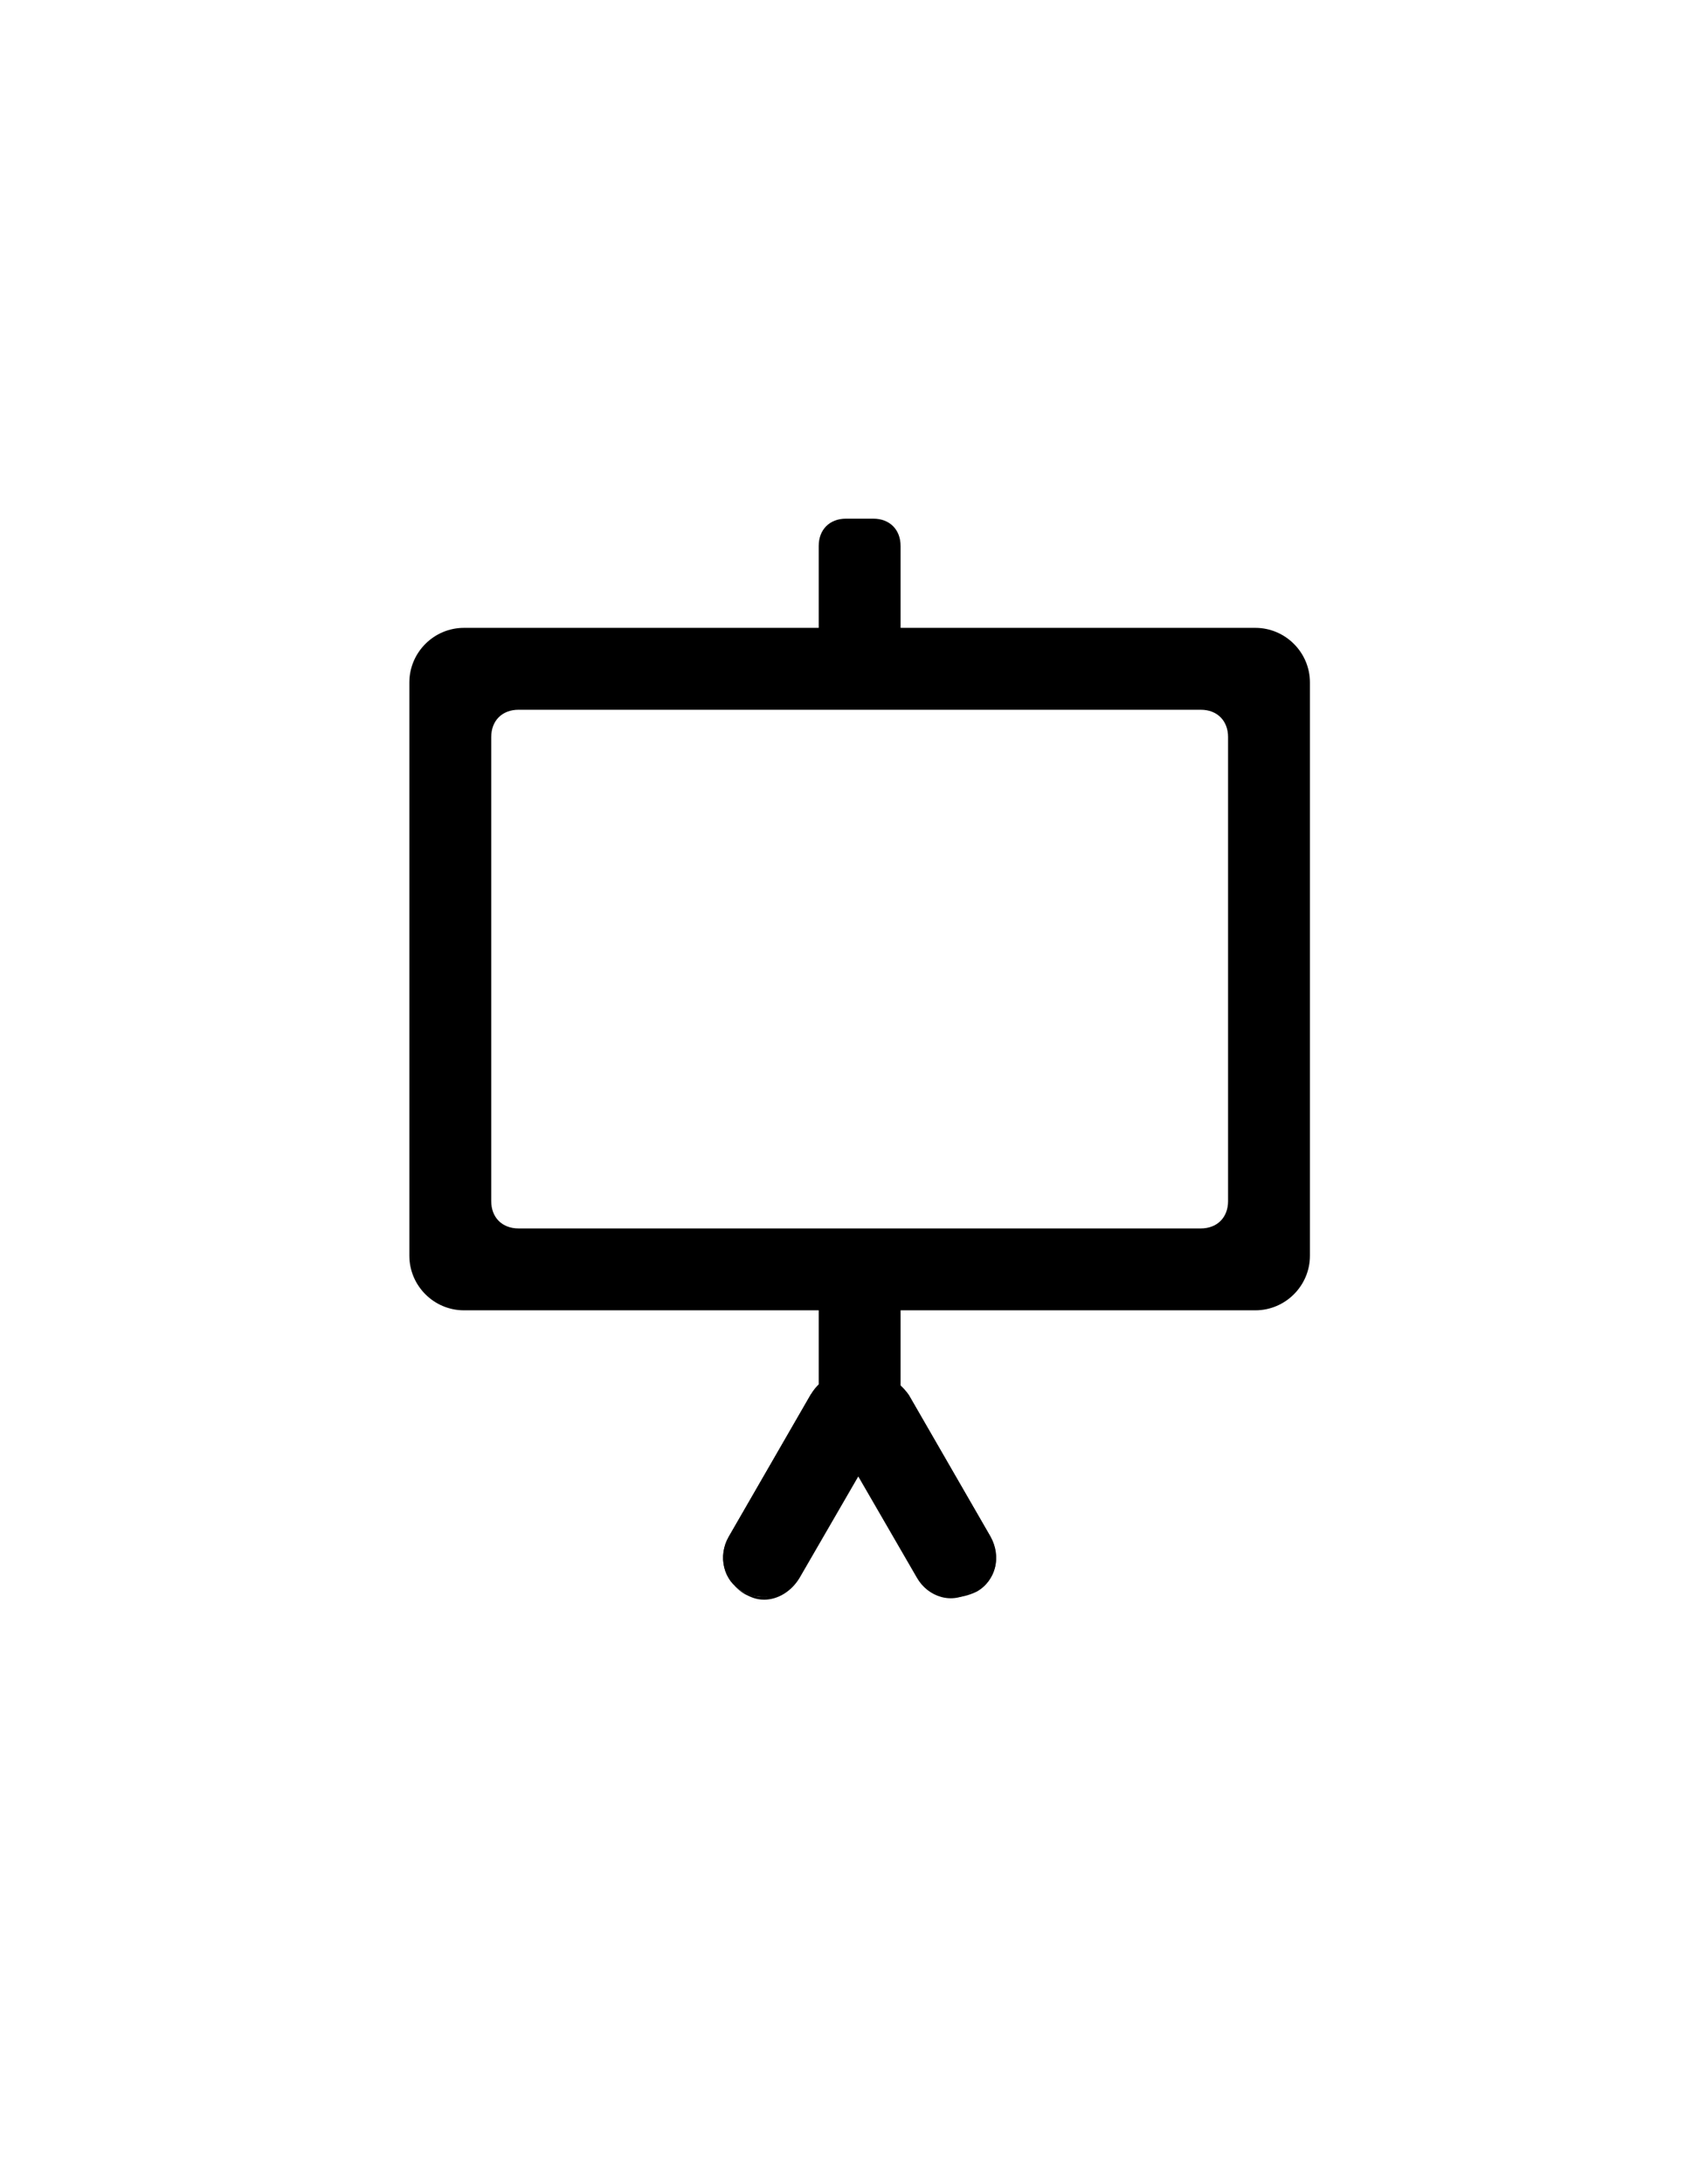 <?xml version="1.0" encoding="utf-8"?>
<!-- Generator: Adobe Illustrator 26.5.0, SVG Export Plug-In . SVG Version: 6.00 Build 0)  -->
<svg version="1.1" id="presentation_00000088817891207776657900000015689674842009669047_"
	 xmlns="http://www.w3.org/2000/svg" xmlns:xlink="http://www.w3.org/1999/xlink" x="0px" y="0px" viewBox="0 0 62 80"
	 enable-background="new 0 0 62 80" xml:space="preserve">
<g id="Rectangle_3869">
	<g>
		<path fill-rule="evenodd" clip-rule="evenodd" d="M32,19h-1c-0.6,0-1,0.4-1,1v4c0,0.6,0.4,1,1,1h1c0.6,0,1-0.4,1-1v-4
			C33,19.4,32.6,19,32,19z M32,46h-1c-0.6,0-1,0.4-1,1v5c0,0.6,0.4,1,1,1h1c0.6,0,1-0.4,1-1v-5C33,46.4,32.6,46,32,46z"/>
	</g>
	<g>
		<path d="M32,19h-1c-0.6,0-1,0.4-1,1v4c0,0.6,0.4,1,1,1h1c0.6,0,1-0.4,1-1v-4C33,19.4,32.6,19,32,19L32,19z M32,19c0.6,0,1,0.4,1,1
			v4c0,0.6-0.4,1-1,1h-1c-0.6,0-1-0.4-1-1v-4c0-0.6,0.4-1,1-1H32L32,19z M32,46h-1c-0.6,0-1,0.4-1,1v5c0,0.6,0.4,1,1,1h1
			c0.6,0,1-0.4,1-1v-5C33,46.4,32.6,46,32,46L32,46z M32,46c0.6,0,1,0.4,1,1v5c0,0.6-0.4,1-1,1h-1c-0.6,0-1-0.4-1-1v-5
			c0-0.6,0.4-1,1-1H32L32,46z"/>
	</g>
</g>
<g id="Rectangle_3870">
	<g>
		<path fill-rule="evenodd" clip-rule="evenodd" d="M36.3,56.3l-3-5.2c-0.4-0.6-1.1-0.9-1.8-0.7c-0.7-0.2-1.4,0-1.8,0.7l-3,5.2
			c-0.4,0.7-0.2,1.6,0.5,2c0.7,0.4,1.6,0.2,2-0.5l2.2-3.8l2.2,3.8c0.4,0.7,1.3,1,2,0.5C36.5,58,36.7,57.1,36.3,56.3z"/>
	</g>
	<g>
		<path d="M32,50.4c-0.2,0-0.3,0-0.5,0.1c-0.2-0.1-0.3-0.1-0.5-0.1c-0.5,0-1,0.3-1.3,0.7l-3,5.2c-0.4,0.7-0.2,1.6,0.5,2
			c0.2,0.1,0.5,0.2,0.7,0.2c0.5,0,1-0.3,1.3-0.8l2.2-3.8l2.2,3.8c0.3,0.5,0.8,0.8,1.3,0.8c0.3,0,0.5-0.1,0.7-0.2
			c0.7-0.4,1-1.3,0.5-2l-3-5.2C33,50.7,32.5,50.4,32,50.4L32,50.4z M32,50.4c0.5,0,1,0.3,1.3,0.7l3,5.2c0.4,0.7,0.2,1.6-0.5,2
			c-0.2,0.1-0.5,0.2-0.7,0.2c-0.5,0-1-0.3-1.3-0.8L31.5,54l-2.2,3.8c-0.3,0.5-0.8,0.8-1.3,0.8c-0.3,0-0.5-0.1-0.7-0.2
			c-0.7-0.4-1-1.3-0.5-2l3-5.2c0.3-0.5,0.8-0.7,1.3-0.7c0.2,0,0.3,0,0.5,0.1C31.7,50.4,31.8,50.4,32,50.4L32,50.4z"/>
	</g>
</g>
<g id="Rectangle_3867">
	<g>
		<path fill-rule="evenodd" clip-rule="evenodd" d="M46,23H17c-1.1,0-2,0.9-2,2v21c0,1.1,0.9,2,2,2h29c1.1,0,2-0.9,2-2V25
			C48,23.9,47.1,23,46,23z M45,44c0,0.6-0.4,1-1,1H19c-0.6,0-1-0.4-1-1V27c0-0.6,0.4-1,1-1h25c0.6,0,1,0.4,1,1V44z"/>
	</g>
	<g>
		<path d="M46,23H17c-1.1,0-2,0.9-2,2v21c0,1.1,0.9,2,2,2h29c1.1,0,2-0.9,2-2V25C48,23.9,47.1,23,46,23L46,23z M46,23
			c1.1,0,2,0.9,2,2v21c0,1.1-0.9,2-2,2H17c-1.1,0-2-0.9-2-2V25c0-1.1,0.9-2,2-2H46L46,23z M19,45c-0.6,0-1-0.4-1-1V27
			c0-0.6,0.4-1,1-1h25c0.6,0,1,0.4,1,1v17c0,0.6-0.4,1-1,1H19L19,45z M19,45h25c0.6,0,1-0.4,1-1V27c0-0.6-0.4-1-1-1H19
			c-0.6,0-1,0.4-1,1v17C18,44.6,18.4,45,19,45L19,45z"/>
	</g>
</g>
</svg>
